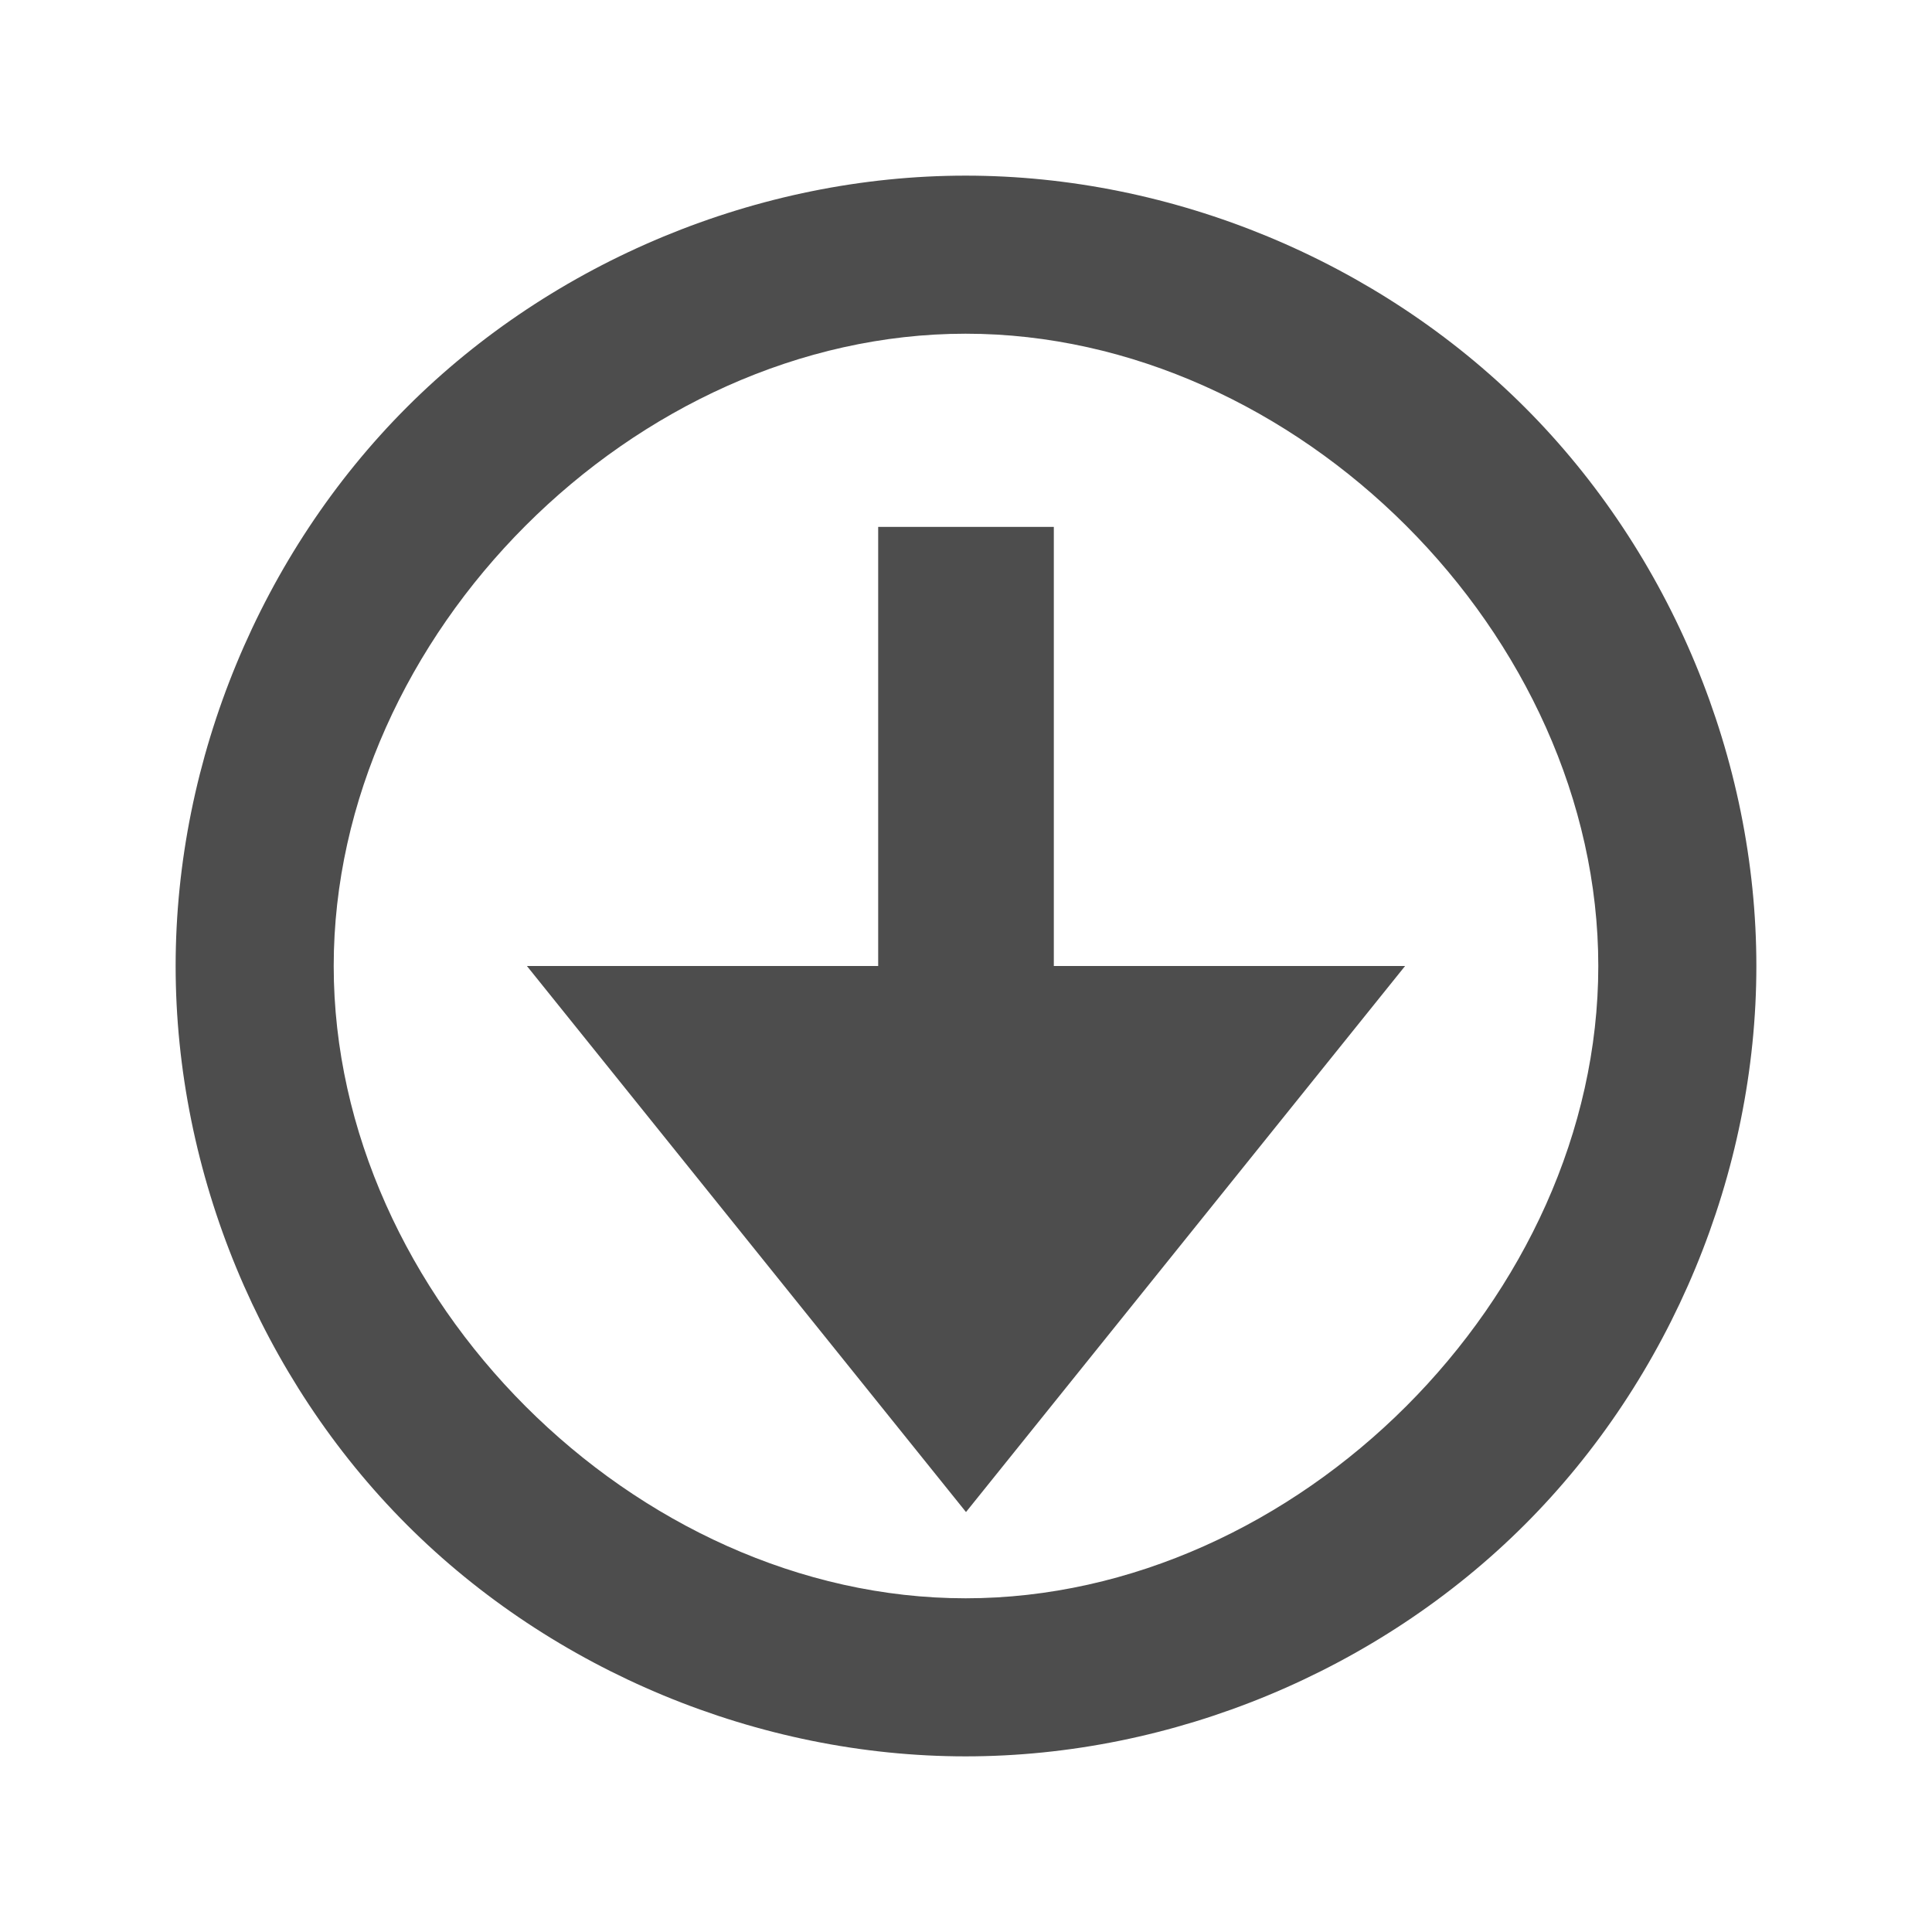 <svg width="22" version="1.1" xmlns="http://www.w3.org/2000/svg" height="22">
<defs id="defs3051">
<style type="text/css" id="current-color-scheme">
.ColorScheme-Text {
color:#4d4d4d;
}
</style>
</defs>
<path style="fill:currentColor;fill-opacity:1;stroke:none" id="folderGlyph" d="M 10.996,2 C 8.64,2 6.298,2.971 4.633,4.637 2.968,6.303 2,8.644 2,11 c 0,2.356 0.968,4.697 2.633,6.363 1.665,1.666 4.007,2.637 6.363,2.637 2.356,1.39e-4 4.698,-0.971 6.365,-2.637 C 19.029,15.697 20,13.356 20,11 20,8.644 19.029,6.303 17.362,4.637 15.694,2.971 13.353,2 10.996,2 Z m 0,1.8 C 14.767,3.8 18.2,7.23 18.2,11 c 0,3.77 -3.433,7.2 -7.204,7.2 C 7.226,18.2 3.8,14.77 3.8,11 3.8,7.23 7.226,3.8 10.996,3.8 Z M 10,6 v 5 H 6 L 11,17.218 16,11 H 12 V 6 Z" class="ColorScheme-Text"/>
</svg>
